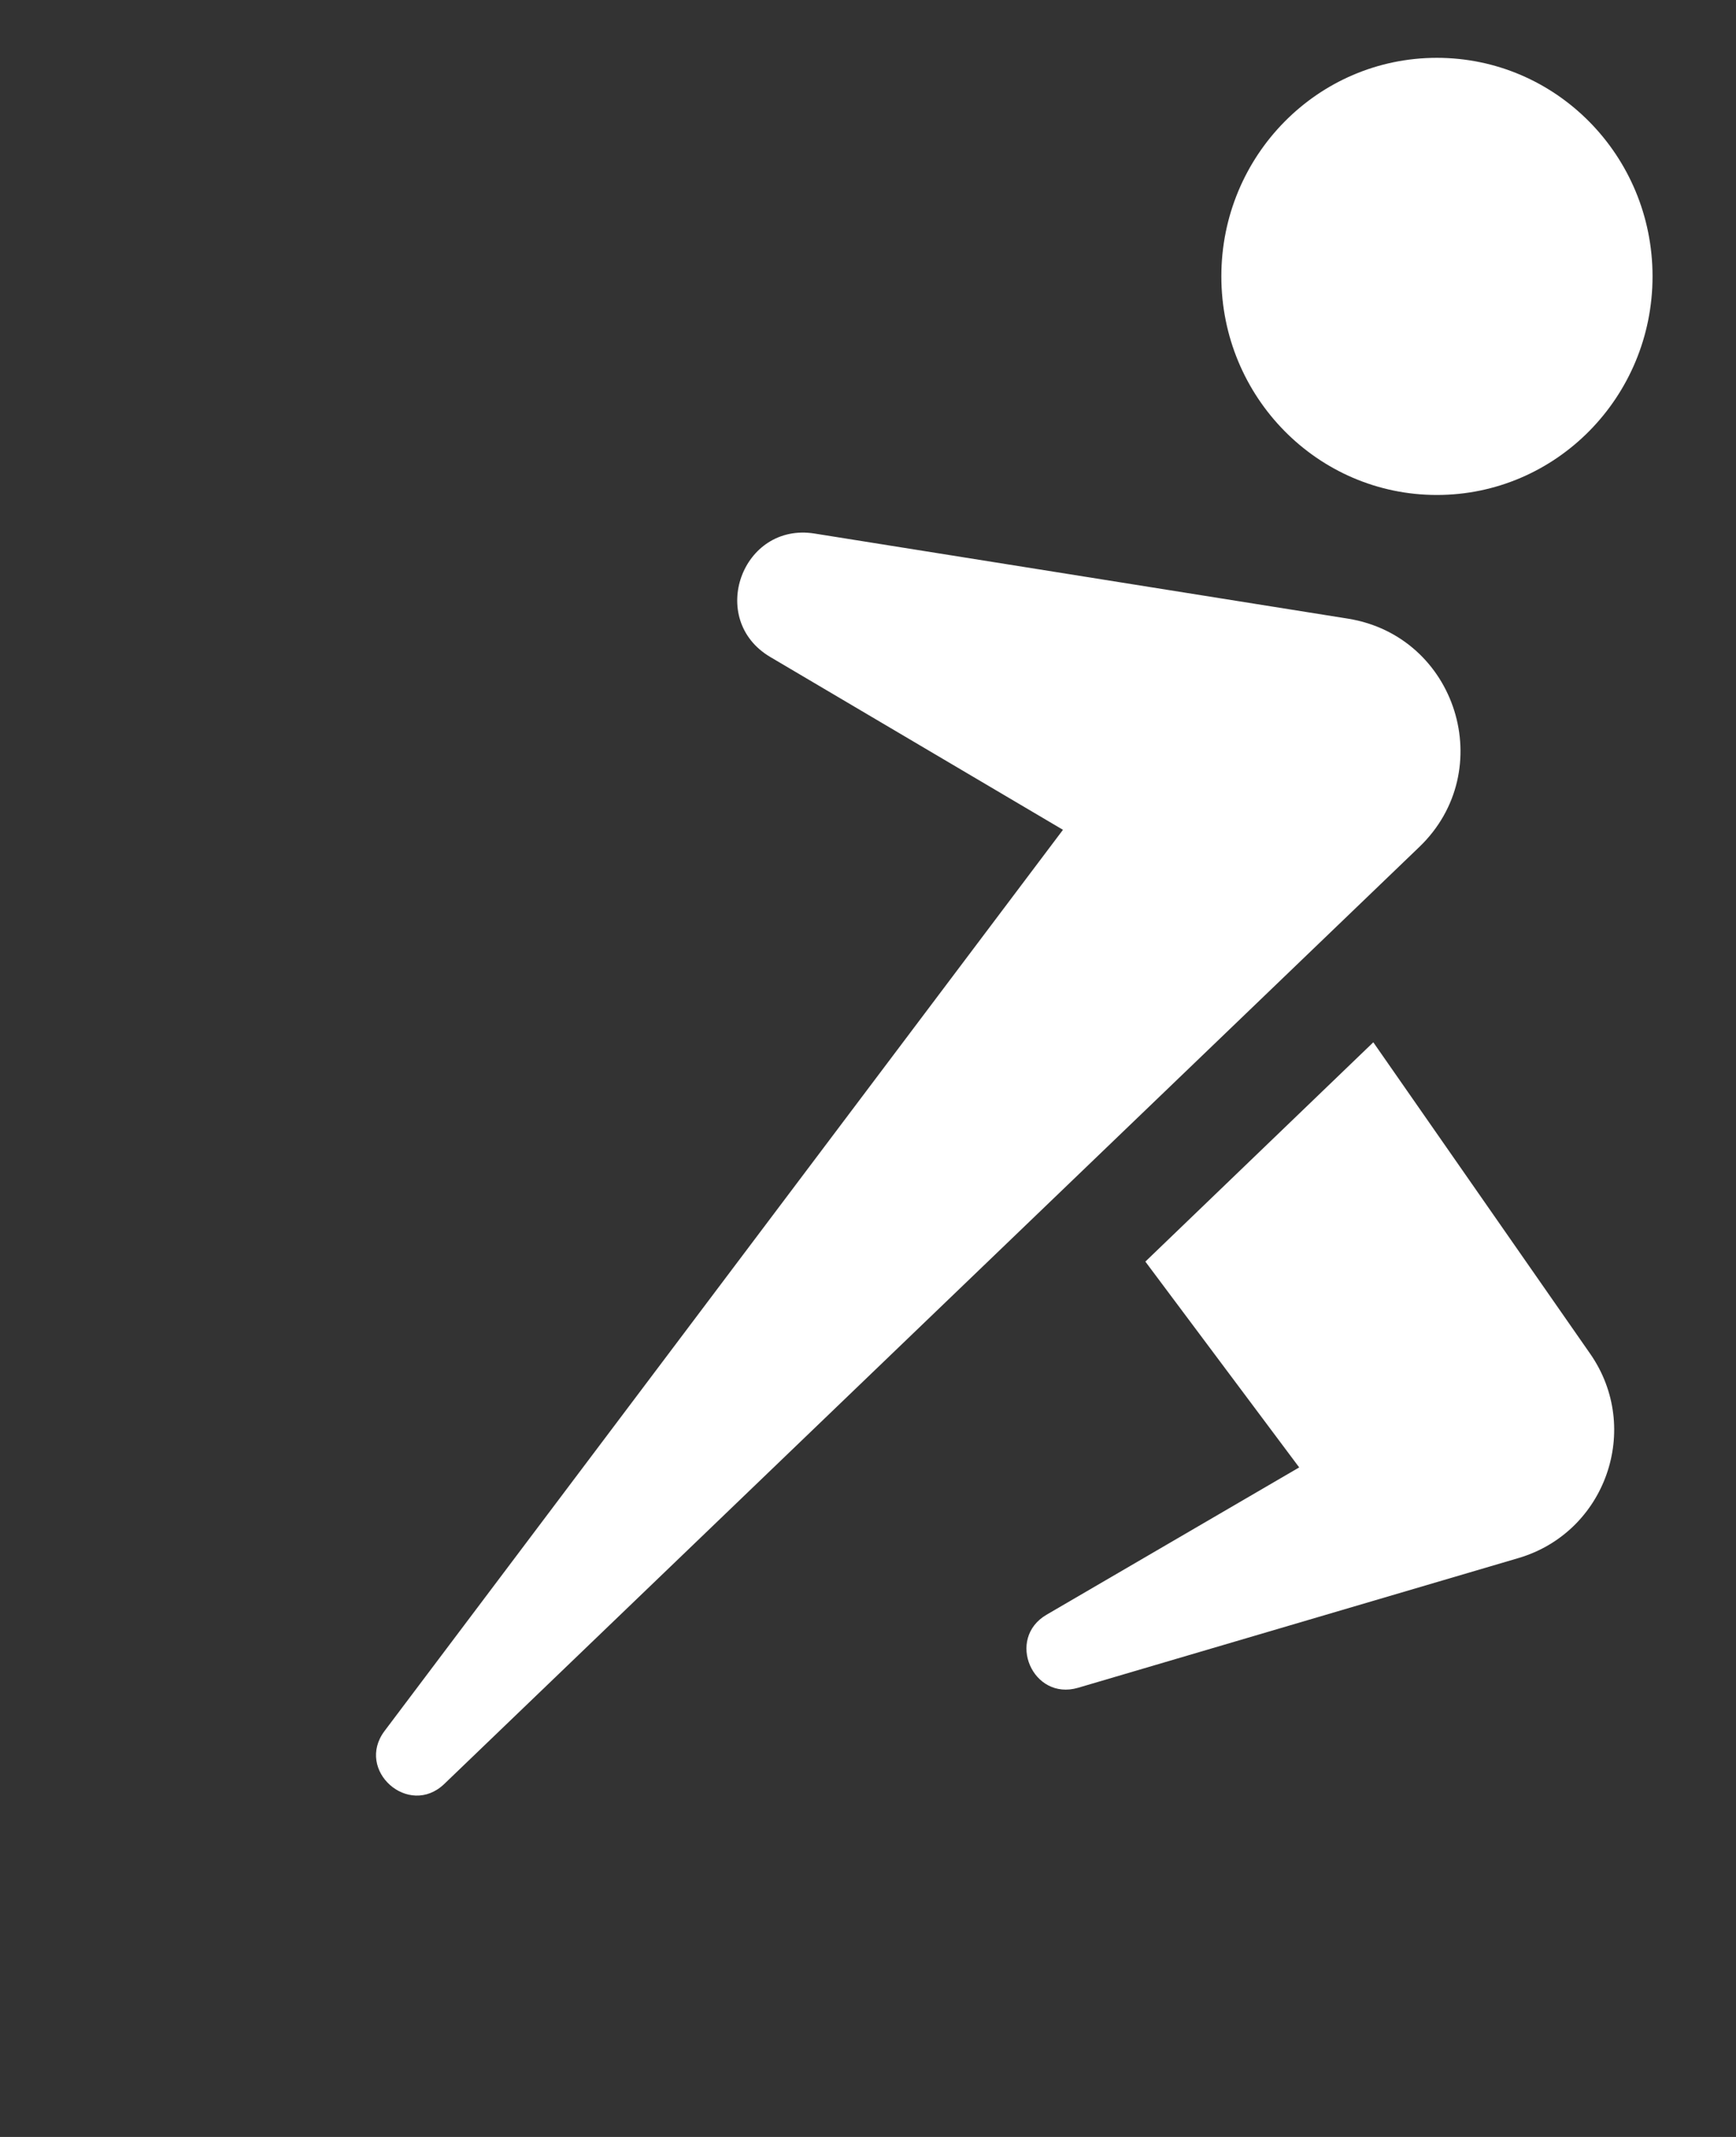 <svg width="13" height="16" viewBox="0 0 13 16" fill="none" xmlns="http://www.w3.org/2000/svg">
<rect x="0" y="0" width="13" height="16" fill="#333333" stroke="none"/>
<g id="Group 159">
<path id="Vector" d="M12.375 2.069C12.375 2.973 11.652 3.706 10.76 3.706C9.868 3.706 9.146 2.973 9.146 2.069C9.146 1.165 9.868 0.433 10.76 0.433C11.652 0.433 12.375 1.165 12.375 2.069Z" fill="white"/>
<path id="Vector_2" d="M6.101 3.995C5.556 3.907 5.293 4.638 5.768 4.919L7.96 6.213L2.88 12.96C2.658 13.255 3.061 13.612 3.327 13.357L10.629 6.341C11.224 5.769 10.909 4.763 10.094 4.632L6.101 3.995Z" fill="white"/>
<path id="Vector_3" d="M10.284 7.804L8.577 9.446L9.729 10.987L7.837 12.09C7.531 12.269 7.733 12.737 8.073 12.637L11.37 11.666C12.024 11.474 12.298 10.696 11.908 10.136L10.284 7.804Z" fill="white"/>
</g>
</svg>
